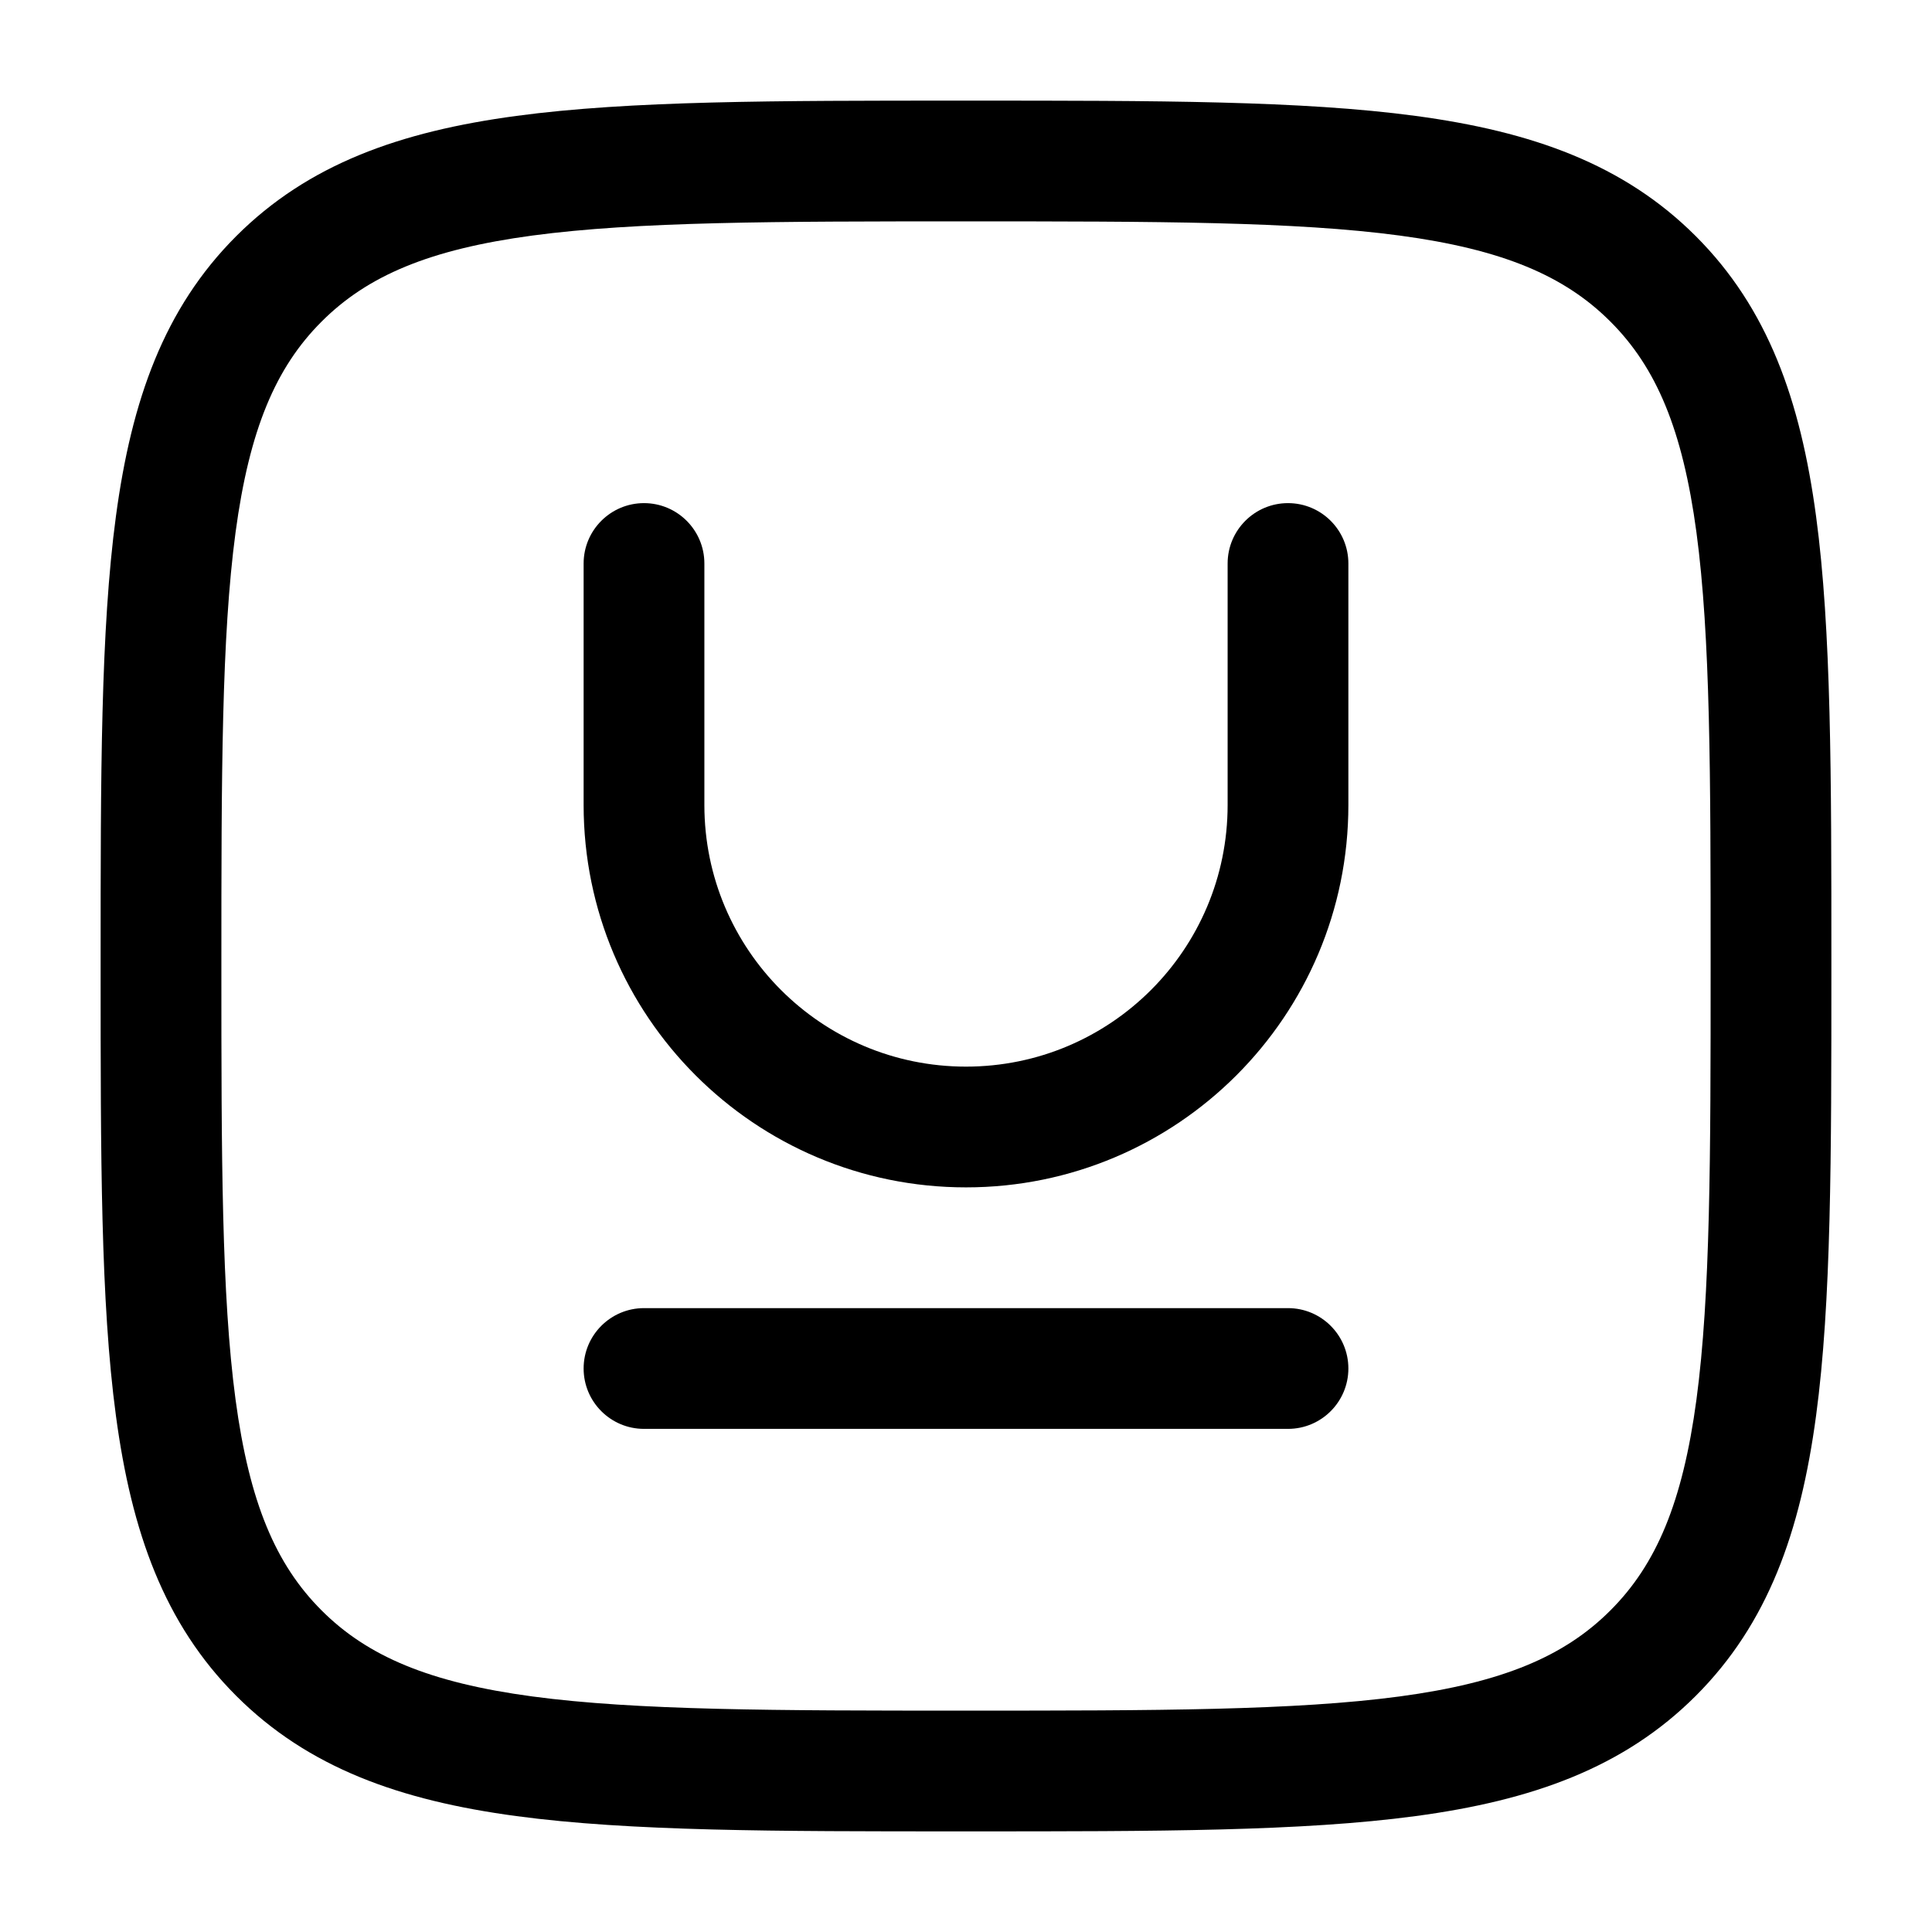 <svg width="24" height="24" viewBox="0 0 24 24" fill="currentColors" xmlns="http://www.w3.org/2000/svg">
<path d="M7.25 17C7.25 16.586 7.586 16.25 8 16.25H16C16.414 16.25 16.75 16.586 16.75 17C16.75 17.414 16.414 17.75 16 17.75H8C7.586 17.75 7.25 17.414 7.25 17Z" fill="currentColors"/>
<path d="M8.75 7C8.75 6.586 8.414 6.25 8 6.25C7.586 6.25 7.25 6.586 7.25 7V10C7.25 12.623 9.377 14.75 12 14.75C14.623 14.75 16.75 12.623 16.75 10V7C16.75 6.586 16.414 6.25 16 6.25C15.586 6.25 15.25 6.586 15.25 7V10C15.25 11.795 13.795 13.25 12 13.25C10.205 13.25 8.75 11.795 8.75 10V7Z" fill="currentColors"/>
<path fill-rule="evenodd" clip-rule="evenodd" d="M11.943 1.25H12.057C14.366 1.25 16.175 1.25 17.586 1.44C19.031 1.634 20.171 2.039 21.066 2.934C21.961 3.829 22.366 4.969 22.56 6.414C22.75 7.825 22.75 9.634 22.75 11.943V12.057C22.75 14.366 22.75 16.175 22.56 17.586C22.366 19.031 21.961 20.171 21.066 21.066C20.171 21.961 19.031 22.366 17.586 22.56C16.175 22.75 14.366 22.75 12.057 22.75H11.943C9.634 22.75 7.825 22.75 6.414 22.56C4.969 22.366 3.829 21.961 2.934 21.066C2.039 20.171 1.634 19.031 1.44 17.586C1.25 16.175 1.25 14.366 1.25 12.057V11.943C1.25 9.634 1.25 7.825 1.44 6.414C1.634 4.969 2.039 3.829 2.934 2.934C3.829 2.039 4.969 1.634 6.414 1.44C7.825 1.25 9.634 1.25 11.943 1.25ZM6.614 2.926C5.335 3.098 4.564 3.425 3.995 3.995C3.425 4.564 3.098 5.335 2.926 6.614C2.752 7.914 2.75 9.622 2.75 12C2.75 14.378 2.752 16.086 2.926 17.386C3.098 18.665 3.425 19.436 3.995 20.005C4.564 20.575 5.335 20.902 6.614 21.074C7.914 21.248 9.622 21.25 12 21.25C14.378 21.25 16.086 21.248 17.386 21.074C18.665 20.902 19.436 20.575 20.005 20.005C20.575 19.436 20.902 18.665 21.074 17.386C21.248 16.086 21.25 14.378 21.25 12C21.25 9.622 21.248 7.914 21.074 6.614C20.902 5.335 20.575 4.564 20.005 3.995C19.436 3.425 18.665 3.098 17.386 2.926C16.086 2.752 14.378 2.75 12 2.75C9.622 2.75 7.914 2.752 6.614 2.926Z" fill="currentColors"/>
</svg>
